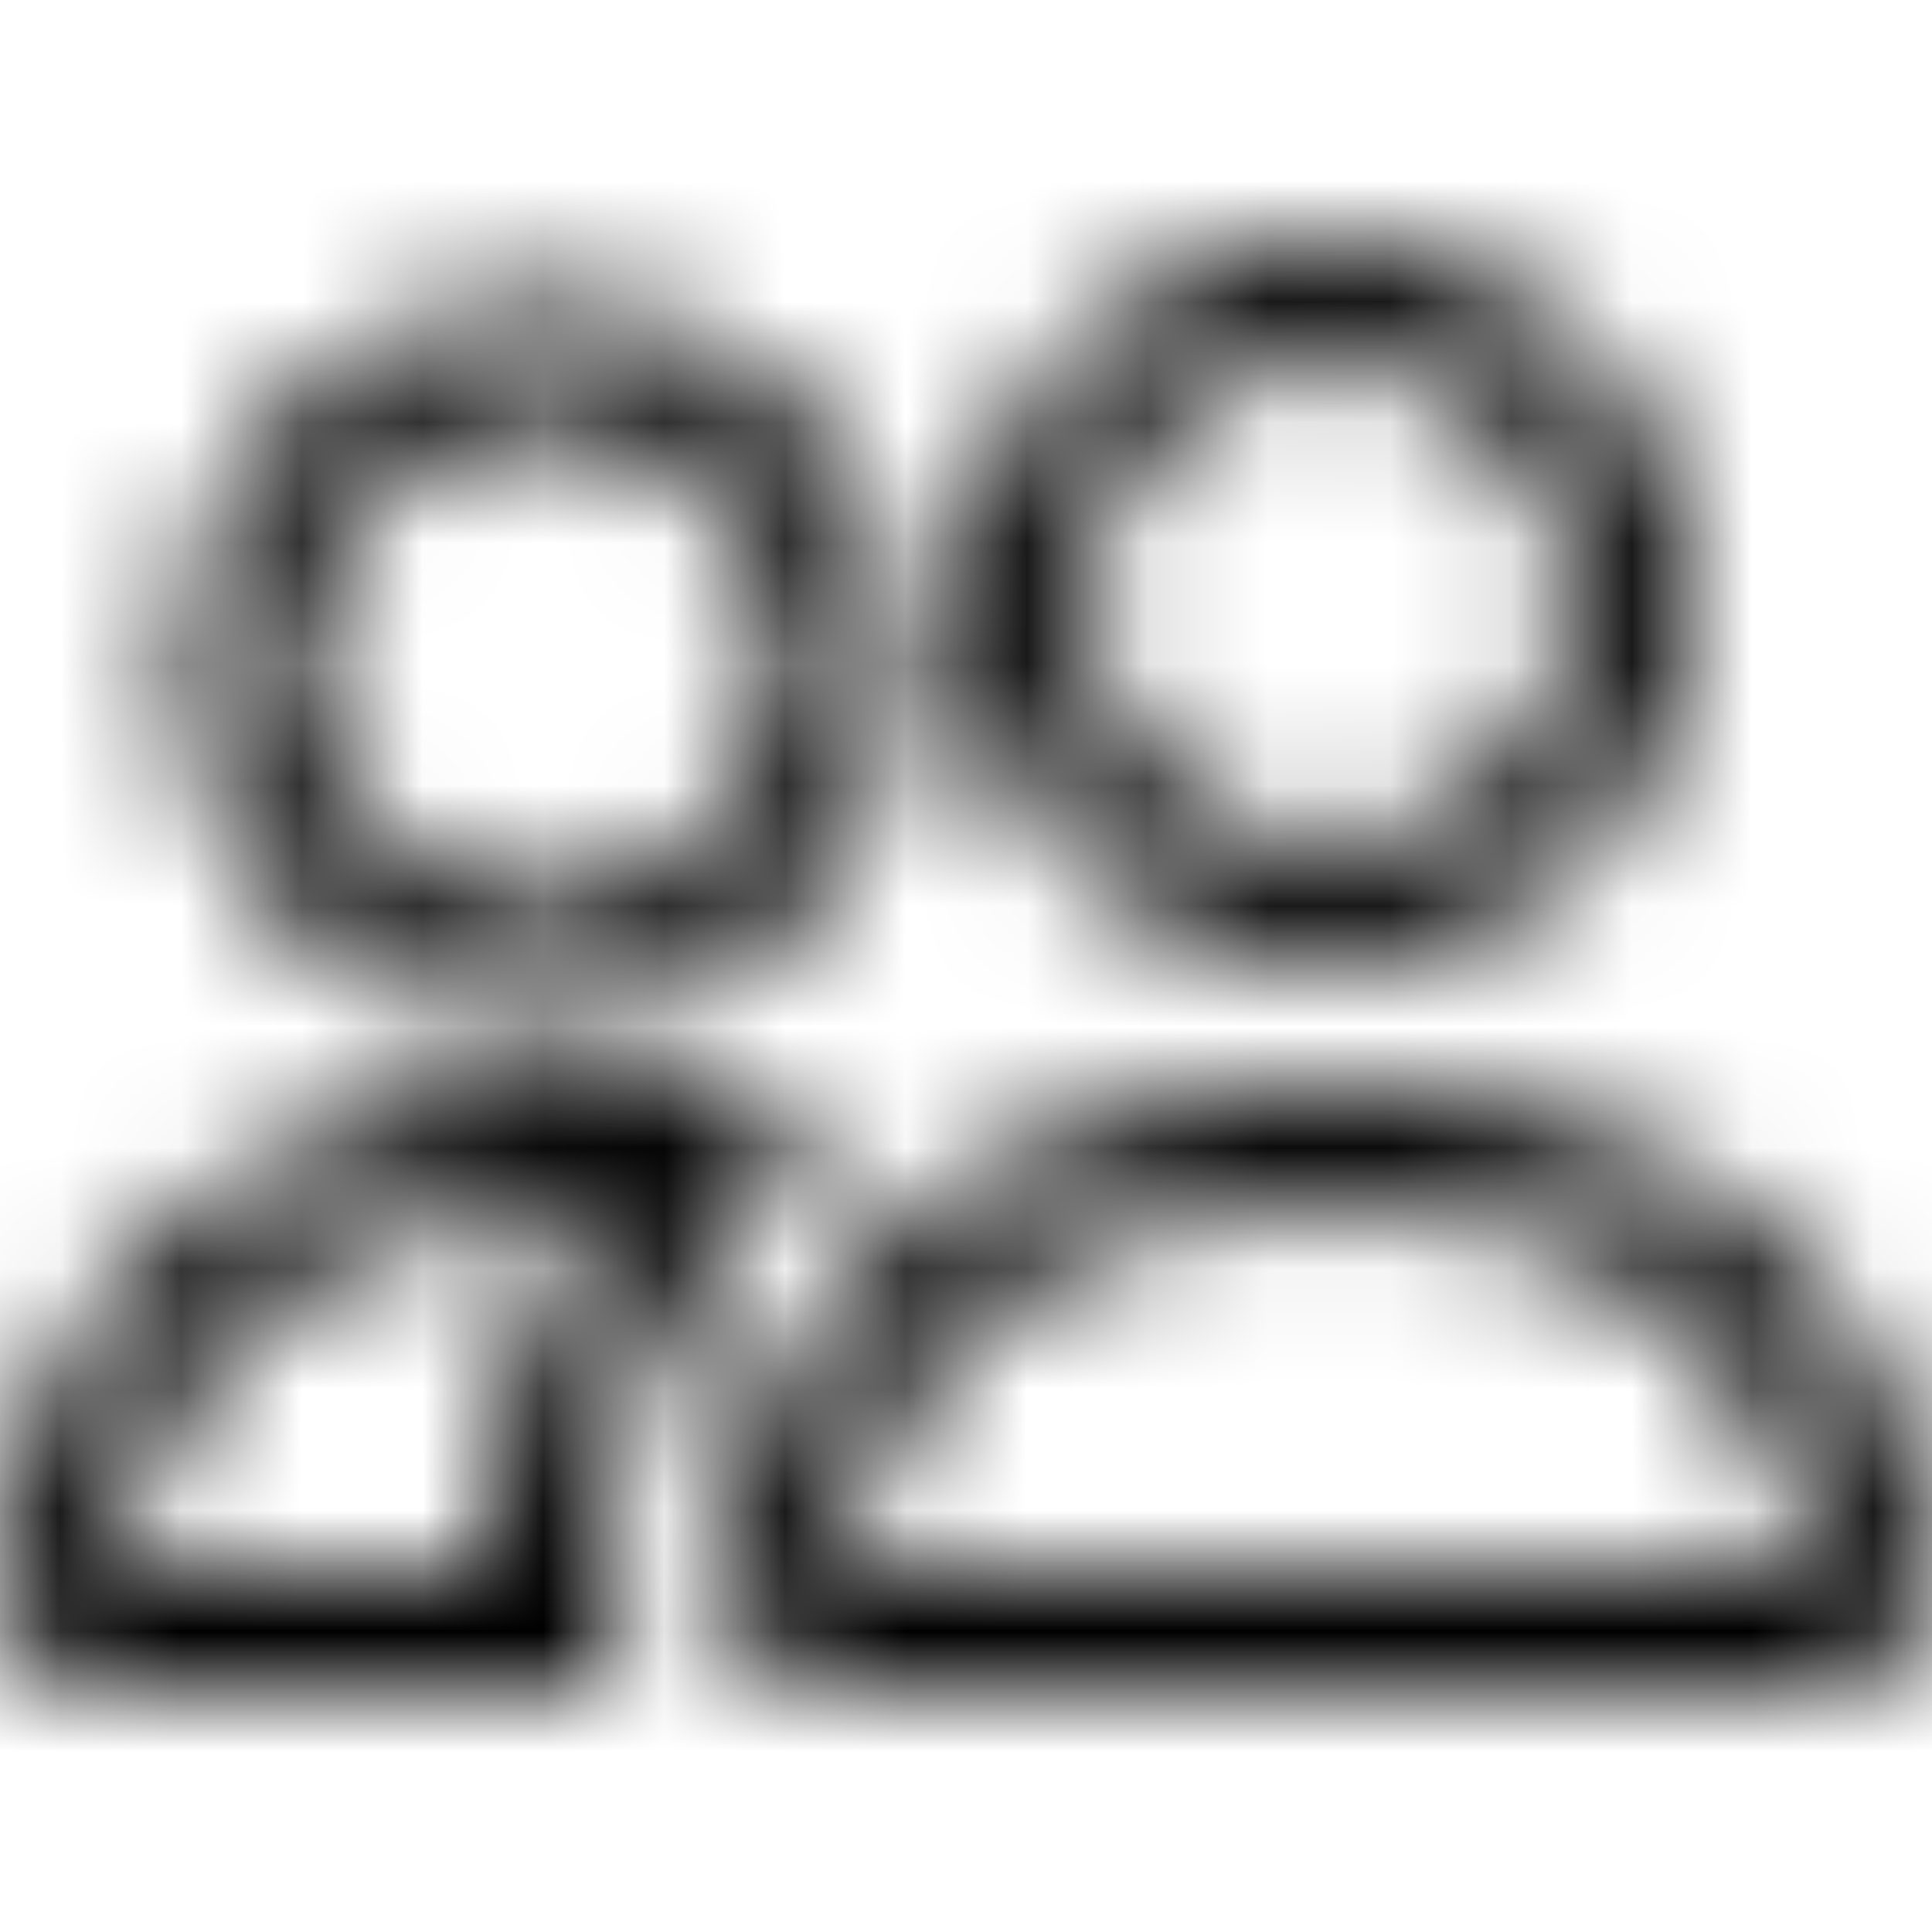 <svg width="16" height="16" viewBox="0 0 16 16" fill="none" xmlns="http://www.w3.org/2000/svg">
<mask id="mask0_7902_10173" style="mask-type:alpha" maskUnits="userSpaceOnUse" x="0" y="0" width="16" height="16">
<path fill-rule="evenodd" clip-rule="evenodd" d="M15 14C15 14 16 14 16 13C16 12 15 9 11 9C7 9 6 12 6 13C6 14 7 14 7 14H15ZM7.022 13H14.978C14.981 13 14.986 12.999 14.992 12.998C14.995 12.998 14.997 12.997 15 12.996C14.998 12.732 14.833 11.967 14.241 11.276C13.687 10.629 12.717 10 11 10C9.283 10 8.313 10.629 7.759 11.276C7.167 11.967 7.001 12.732 7 12.996C7.003 12.997 7.005 12.998 7.008 12.998C7.014 12.999 7.019 13 7.022 13Z" fill="black"/>
<path fill-rule="evenodd" clip-rule="evenodd" d="M11 7C12.105 7 13 6.105 13 5C13 3.895 12.105 3 11 3C9.895 3 9 3.895 9 5C9 6.105 9.895 7 11 7ZM14 5C14 6.657 12.657 8 11 8C9.343 8 8 6.657 8 5C8 3.343 9.343 2 11 2C12.657 2 14 3.343 14 5Z" fill="black"/>
<path fill-rule="evenodd" clip-rule="evenodd" d="M6.936 9.28C6.568 9.162 6.16 9.077 5.706 9.033C5.482 9.011 5.247 9 5 9C1 9 0 12 0 13C0 13.667 0.333 14 1 14H5.216C5.076 13.716 5 13.379 5 13C5 11.99 5.377 10.958 6.09 10.096C6.333 9.802 6.616 9.527 6.936 9.28ZM4.92 10.001C3.252 10.02 2.305 10.639 1.759 11.276C1.164 11.97 1 12.739 1 13H4C4 11.955 4.323 10.914 4.92 10.001Z" fill="black"/>
<path fill-rule="evenodd" clip-rule="evenodd" d="M1.5 5.5C1.5 3.843 2.843 2.5 4.5 2.5C6.157 2.5 7.5 3.843 7.5 5.5C7.5 7.157 6.157 8.5 4.5 8.5C2.843 8.5 1.5 7.157 1.5 5.5ZM4.5 3.5C3.395 3.5 2.5 4.395 2.5 5.5C2.5 6.605 3.395 7.5 4.5 7.5C5.605 7.5 6.5 6.605 6.5 5.5C6.5 4.395 5.605 3.5 4.5 3.5Z" fill="black"/>
</mask>
<g mask="url(#mask0_7902_10173)">
<rect width="16" height="16" fill="black"/>
</g>
</svg>
